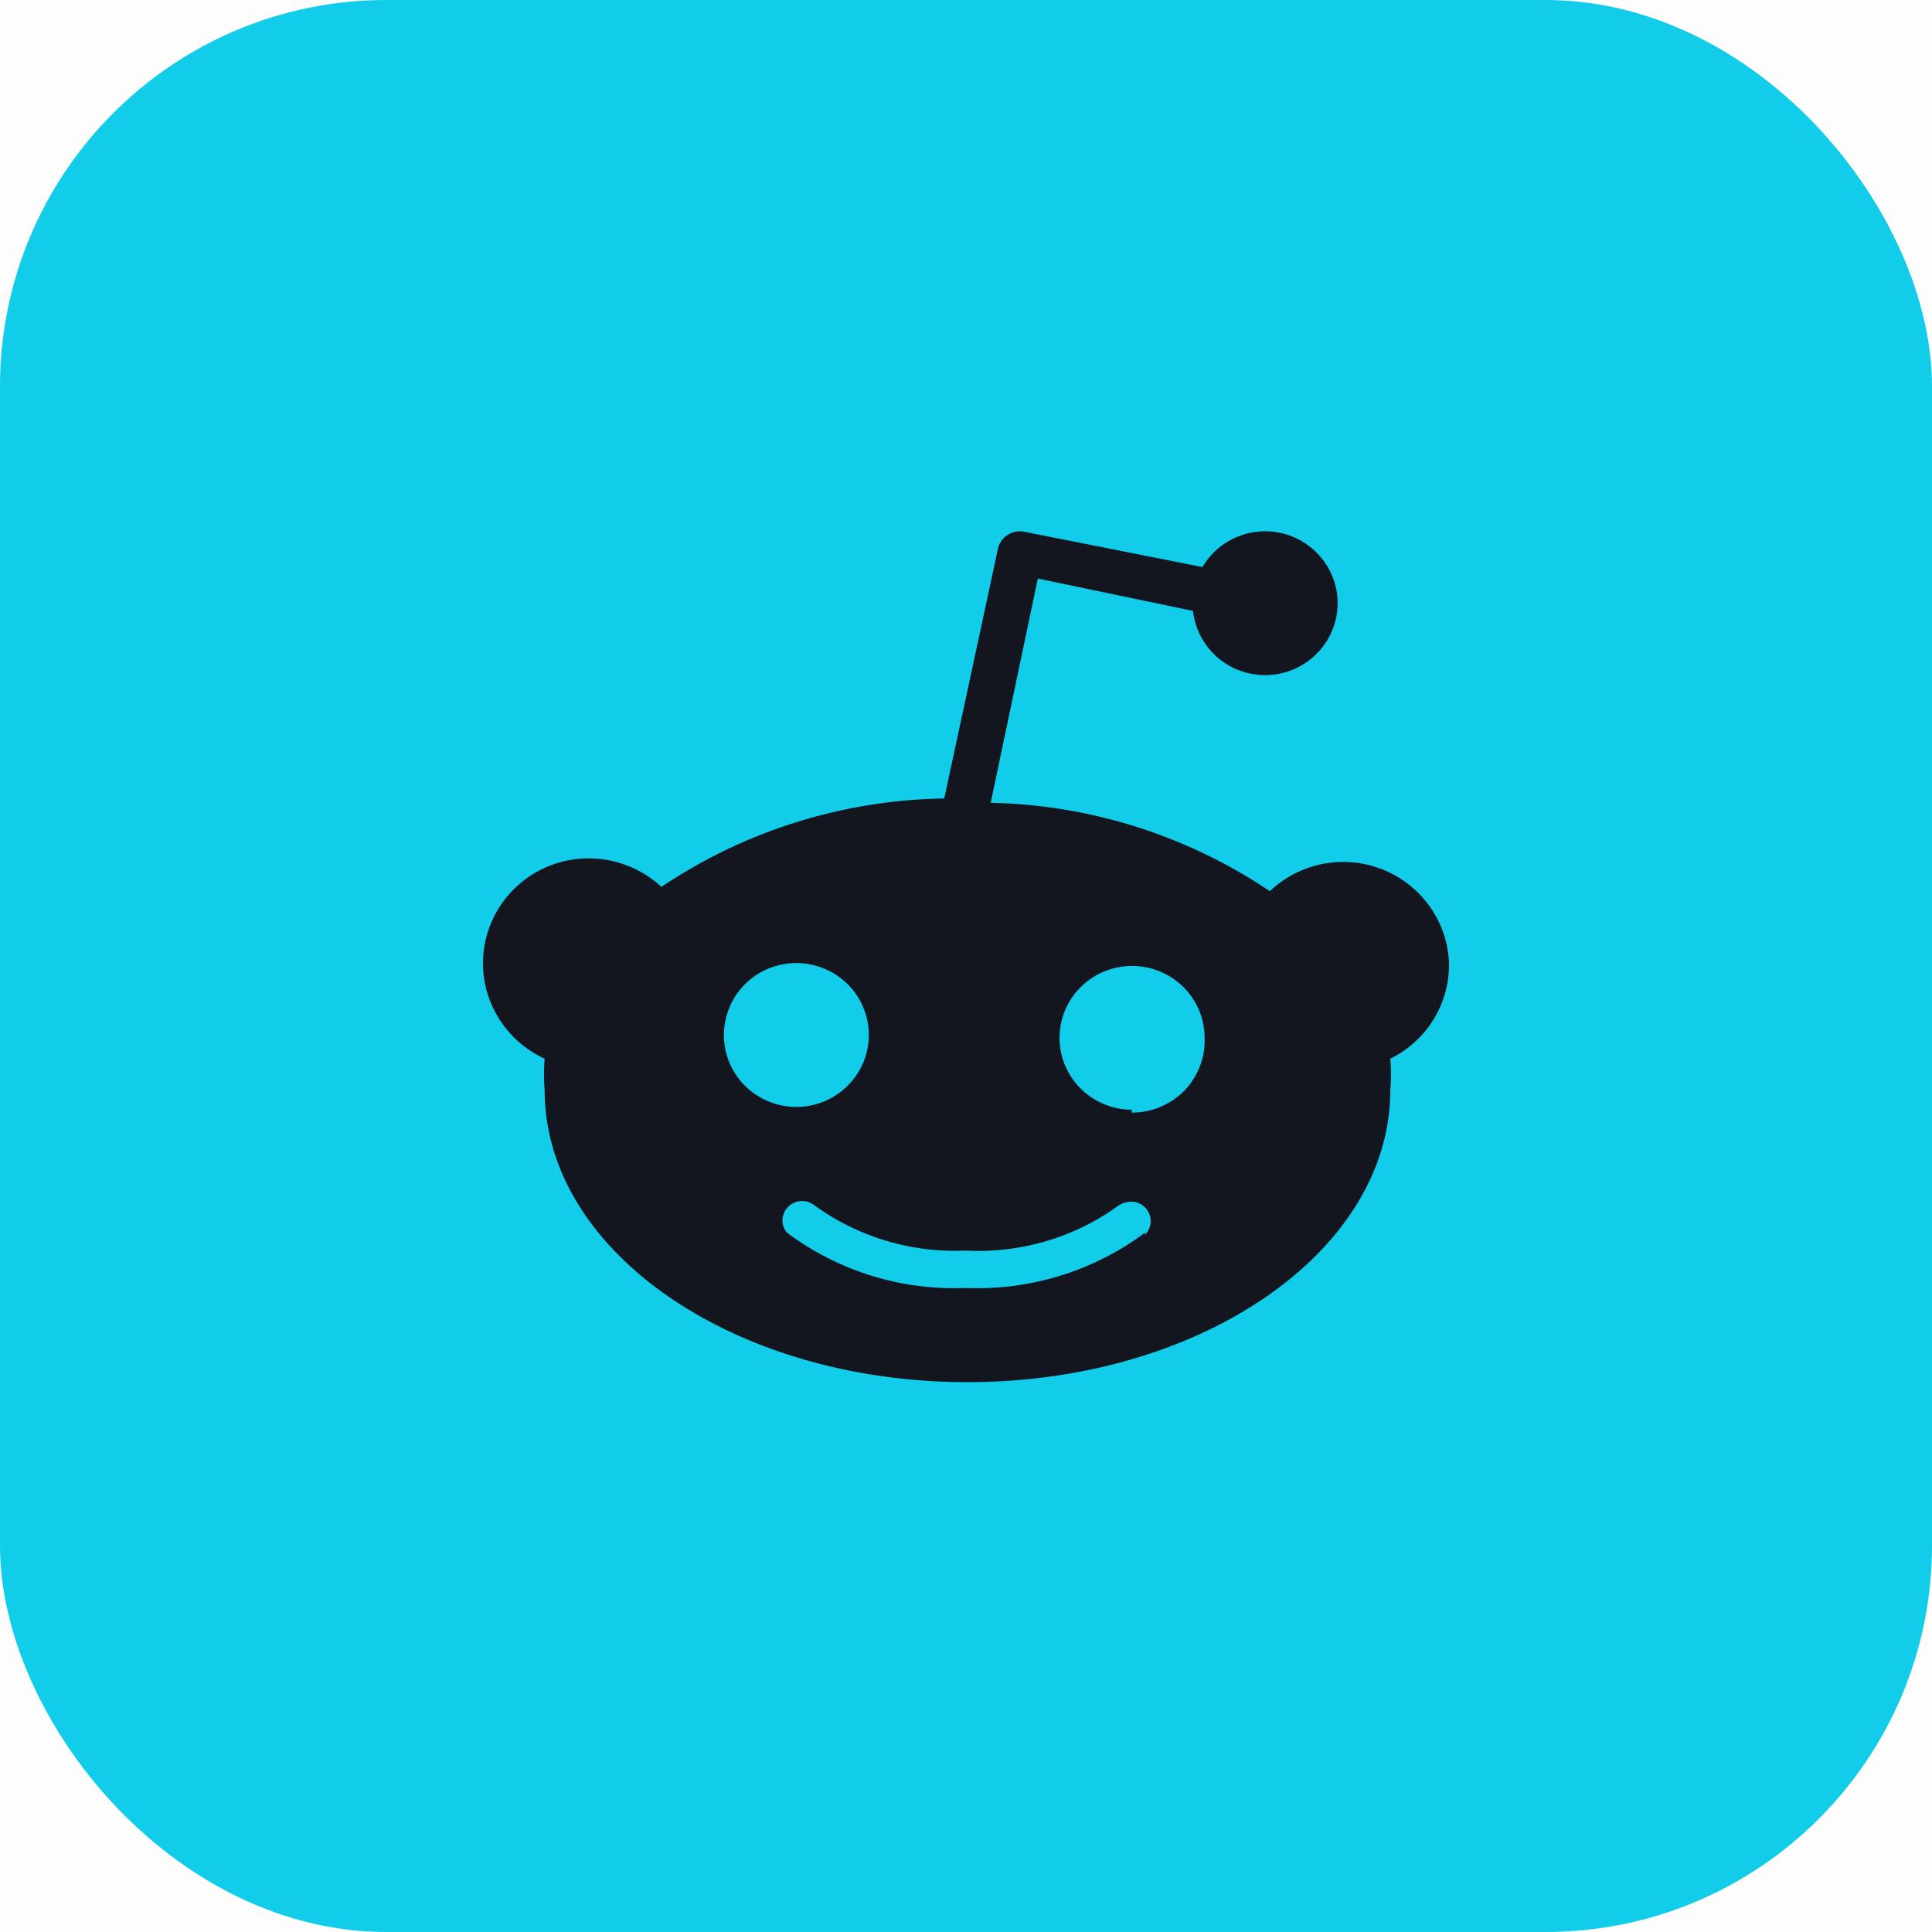 <svg width="40" height="40" viewBox="0 0 40 40" fill="none" xmlns="http://www.w3.org/2000/svg">
    <g clip-path="url(#cejbjdo8wa)">
        <path fill="#000" fill-opacity=".01" d="M0 0h40v40H0z"/>
        <rect width="40" height="40" rx="8" fill="#11CDE9"/>
        <path d="M30 19.94a2.164 2.164 0 0 1-1.216 1.979 4.039 4.039 0 0 1 0 .655c0 3.333-3.92 6.042-8.754 6.042s-8.753-2.709-8.753-6.042a4.039 4.039 0 0 1 0-.655 2.191 2.191 0 0 1-1.195-1.387 2.154 2.154 0 0 1 .292-1.802 2.183 2.183 0 0 1 1.574-.945 2.213 2.213 0 0 1 1.746.577 10.788 10.788 0 0 1 5.856-1.83l1.11-5.164a.457.457 0 0 1 .203-.294.476.476 0 0 1 .353-.063l3.679.729a1.508 1.508 0 0 1 1.838-.64c.688.264 1.082.984.928 1.699a1.499 1.499 0 0 1-1.545 1.176 1.496 1.496 0 0 1-1.416-1.327l-3.213-.67-.976 4.643a10.754 10.754 0 0 1 5.78 1.83 2.21 2.21 0 0 1 2.34-.447c.393.158.73.425.973.768s.38.749.396 1.168zm-14.9 2.057a1.49 1.49 0 0 0 .812.806 1.503 1.503 0 0 0 1.962-.806 1.479 1.479 0 0 0-.325-1.621 1.511 1.511 0 0 0-1.637-.323 1.489 1.489 0 0 0-.812 1.944zm8.599 3.573a.4.4 0 0 0-.278-.69.494.494 0 0 0-.298.105 4.927 4.927 0 0 1-2.306.882c-.276.032-.554.04-.832.025a4.95 4.95 0 0 1-3.123-.937.408.408 0 0 0-.662.29.4.4 0 0 0 .092.275 5.773 5.773 0 0 0 2.72 1.103c.328.042.658.056.988.043a5.813 5.813 0 0 0 3.709-1.146l-.01.05zm-.276-2.535a1.515 1.515 0 0 0 1.094-.451 1.486 1.486 0 0 0 .423-1.097c0-.602-.366-1.144-.927-1.375a1.511 1.511 0 0 0-1.636.323 1.479 1.479 0 0 0-.326 1.622c.233.556.78.919 1.388.919l-.015.059z" fill="#13151F"/>
    </g>
    <defs>
        <clipPath id="cejbjdo8wa">
            <path fill="#fff" d="M0 0h40v40H0z"/>
        </clipPath>
    </defs>
</svg>
